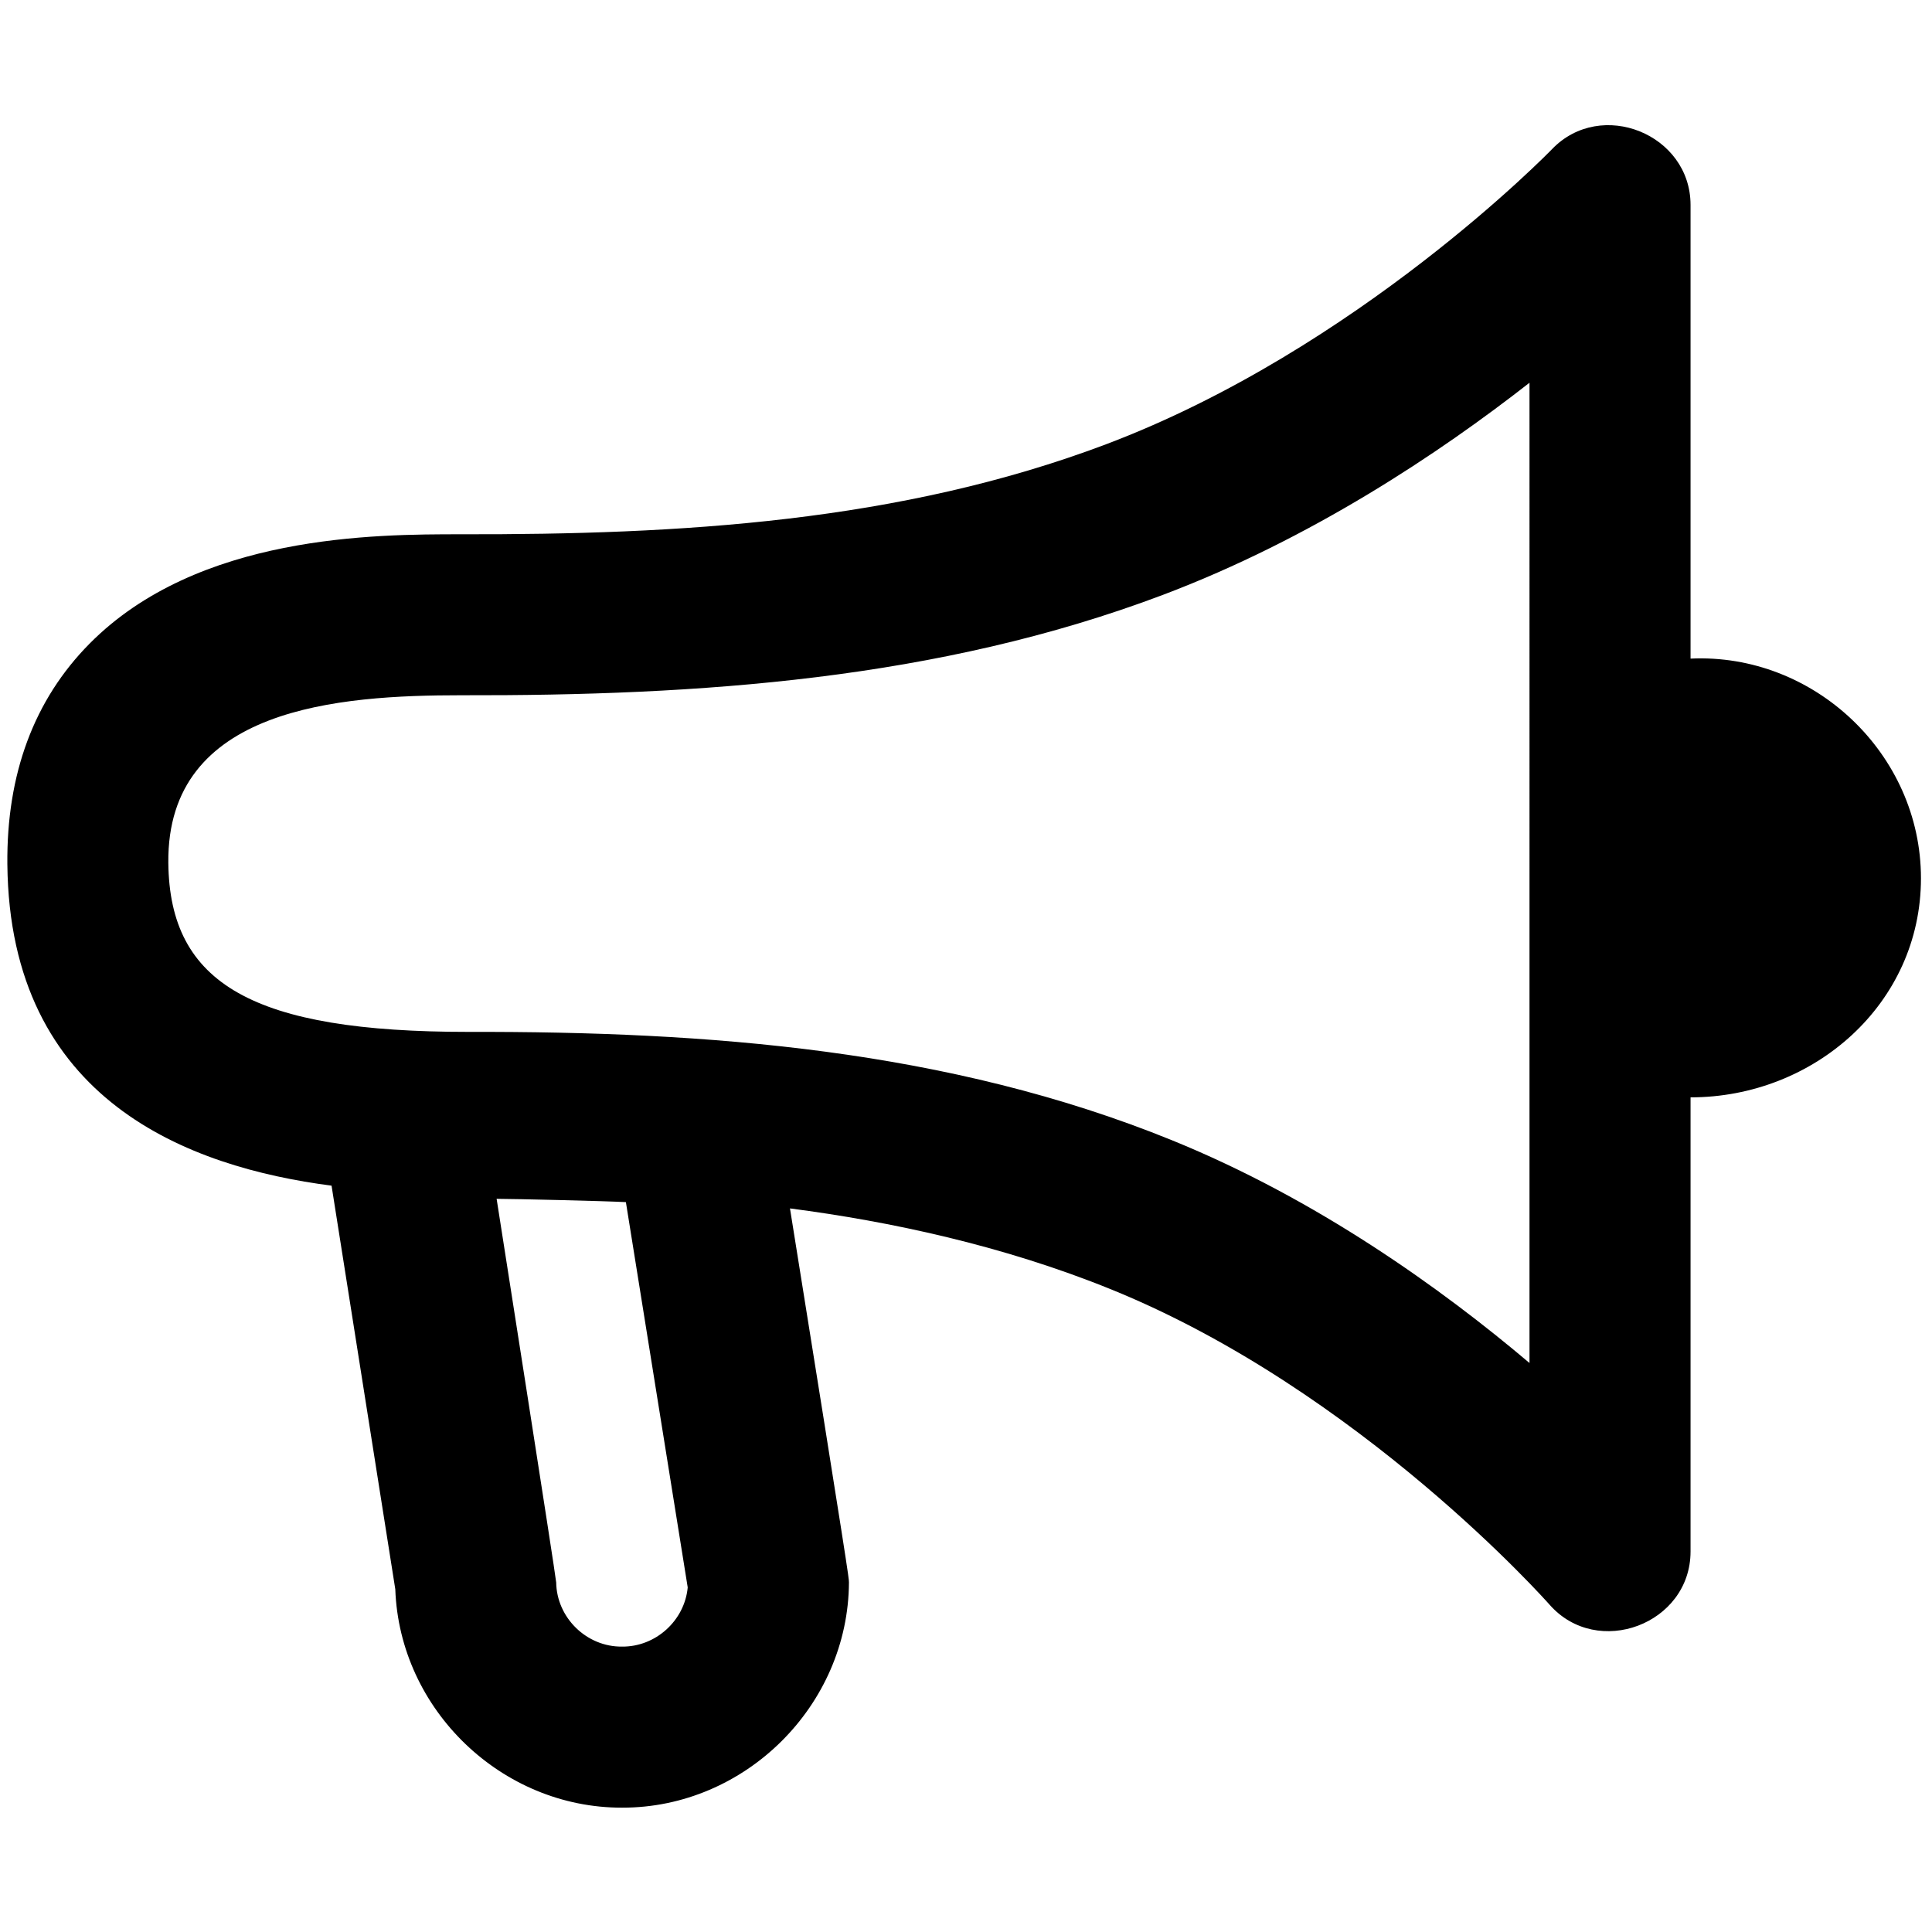 <svg viewBox="0 0 264 264" xmlns="http://www.w3.org/2000/svg">
    <path d="m54.017 217.172-8.711-55.155c-19.47-2.531-43.978-11.576-44.3-43.9-.124-12.363 3.654-22.511 11.232-30.165 14.8-14.946 39.092-14.946 50.768-14.946 29.82.061 59.92-1.646 88.115-12.292 34.363-12.974 60.7-40.065 60.962-40.338 6.709-6.973 18.922-2.043 18.924 7.629v61.99c16.835-.784 31.485 13.004 31.485 30.014 0 17.173-14.639 29.94-31.485 29.94v62.062c-.006 9.916-12.743 14.698-19.279 7.245-.255-.29-25.928-29.267-59.862-43.054-14.82-6.02-30.252-9.3-43.919-11.078 8.013 49.936 8.059 50.518 8.059 51.1-.078 16.818-14.182 30.824-31 30.785-16.46.037-30.403-13.388-30.99-29.837m21.985-.956c.062 4.842 4.158 8.84 9 8.785 4.576.043 8.541-3.529 8.973-8.085l-8.448-52.651c-2.82-.152-15.15-.443-17.664-.45 0 0 8.137 51.826 8.137 52.401zm84.14-60.406c19.8 8.043 36.79 20.229 48.859 30.438V52.3c-12.333 9.647-29.86 21.346-50.114 28.995C128.18 92.887 95.499 95.08 63.001 95.004c-16.605 0-40.214 1.616-40 22.889.166 16.631 11.662 23.111 41 23.111 32.678-.07 65.527 2.368 96.142 14.806z"/>
</svg>
